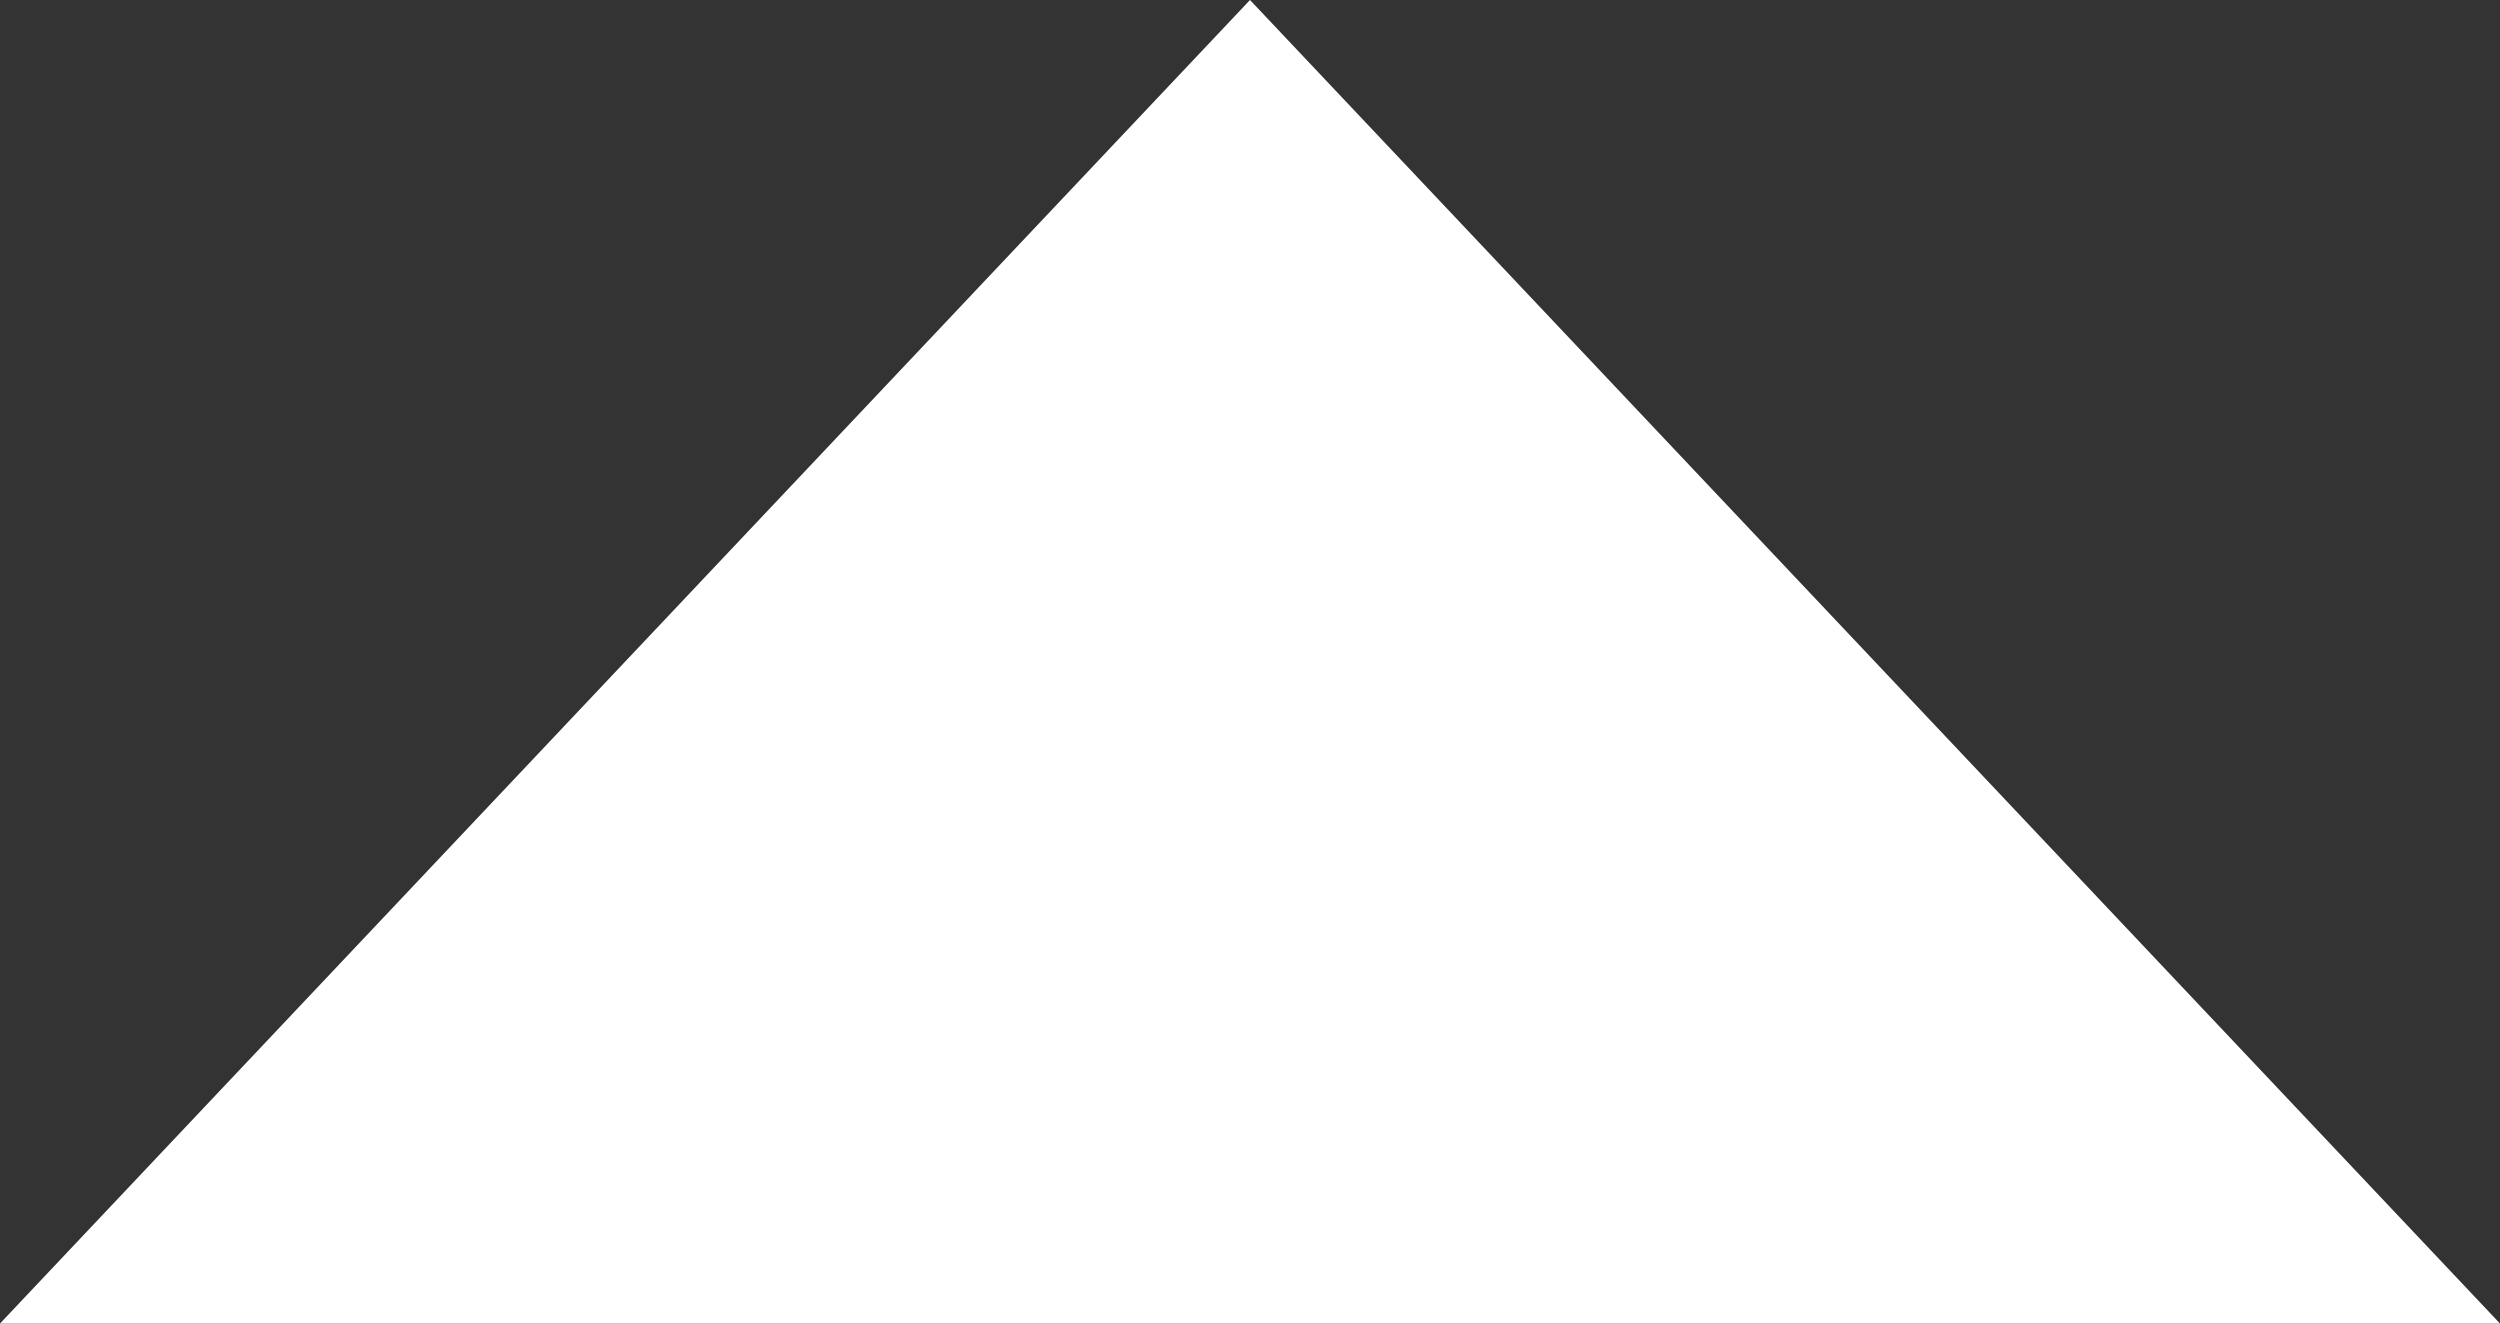 <?xml version="1.0" encoding="utf-8"?>
<!-- Generator: Adobe Illustrator 27.5.0, SVG Export Plug-In . SVG Version: 6.00 Build 0)  -->
<svg version="1.1" id="Layer_1" xmlns="http://www.w3.org/2000/svg" xmlns:xlink="http://www.w3.org/1999/xlink" x="0px" y="0px"
	 viewBox="0 0 34 18" style="enable-background:new 0 0 34 18;" xml:space="preserve">
<rect x="0" y="0" width="34" height="18" fill="#333333" stroke="none"/>
<style type="text/css">
	.st0{fill:#FFFFFF;}
</style>
<polygon class="st0" points="0,18 34,18 17,0 "/>
</svg>
